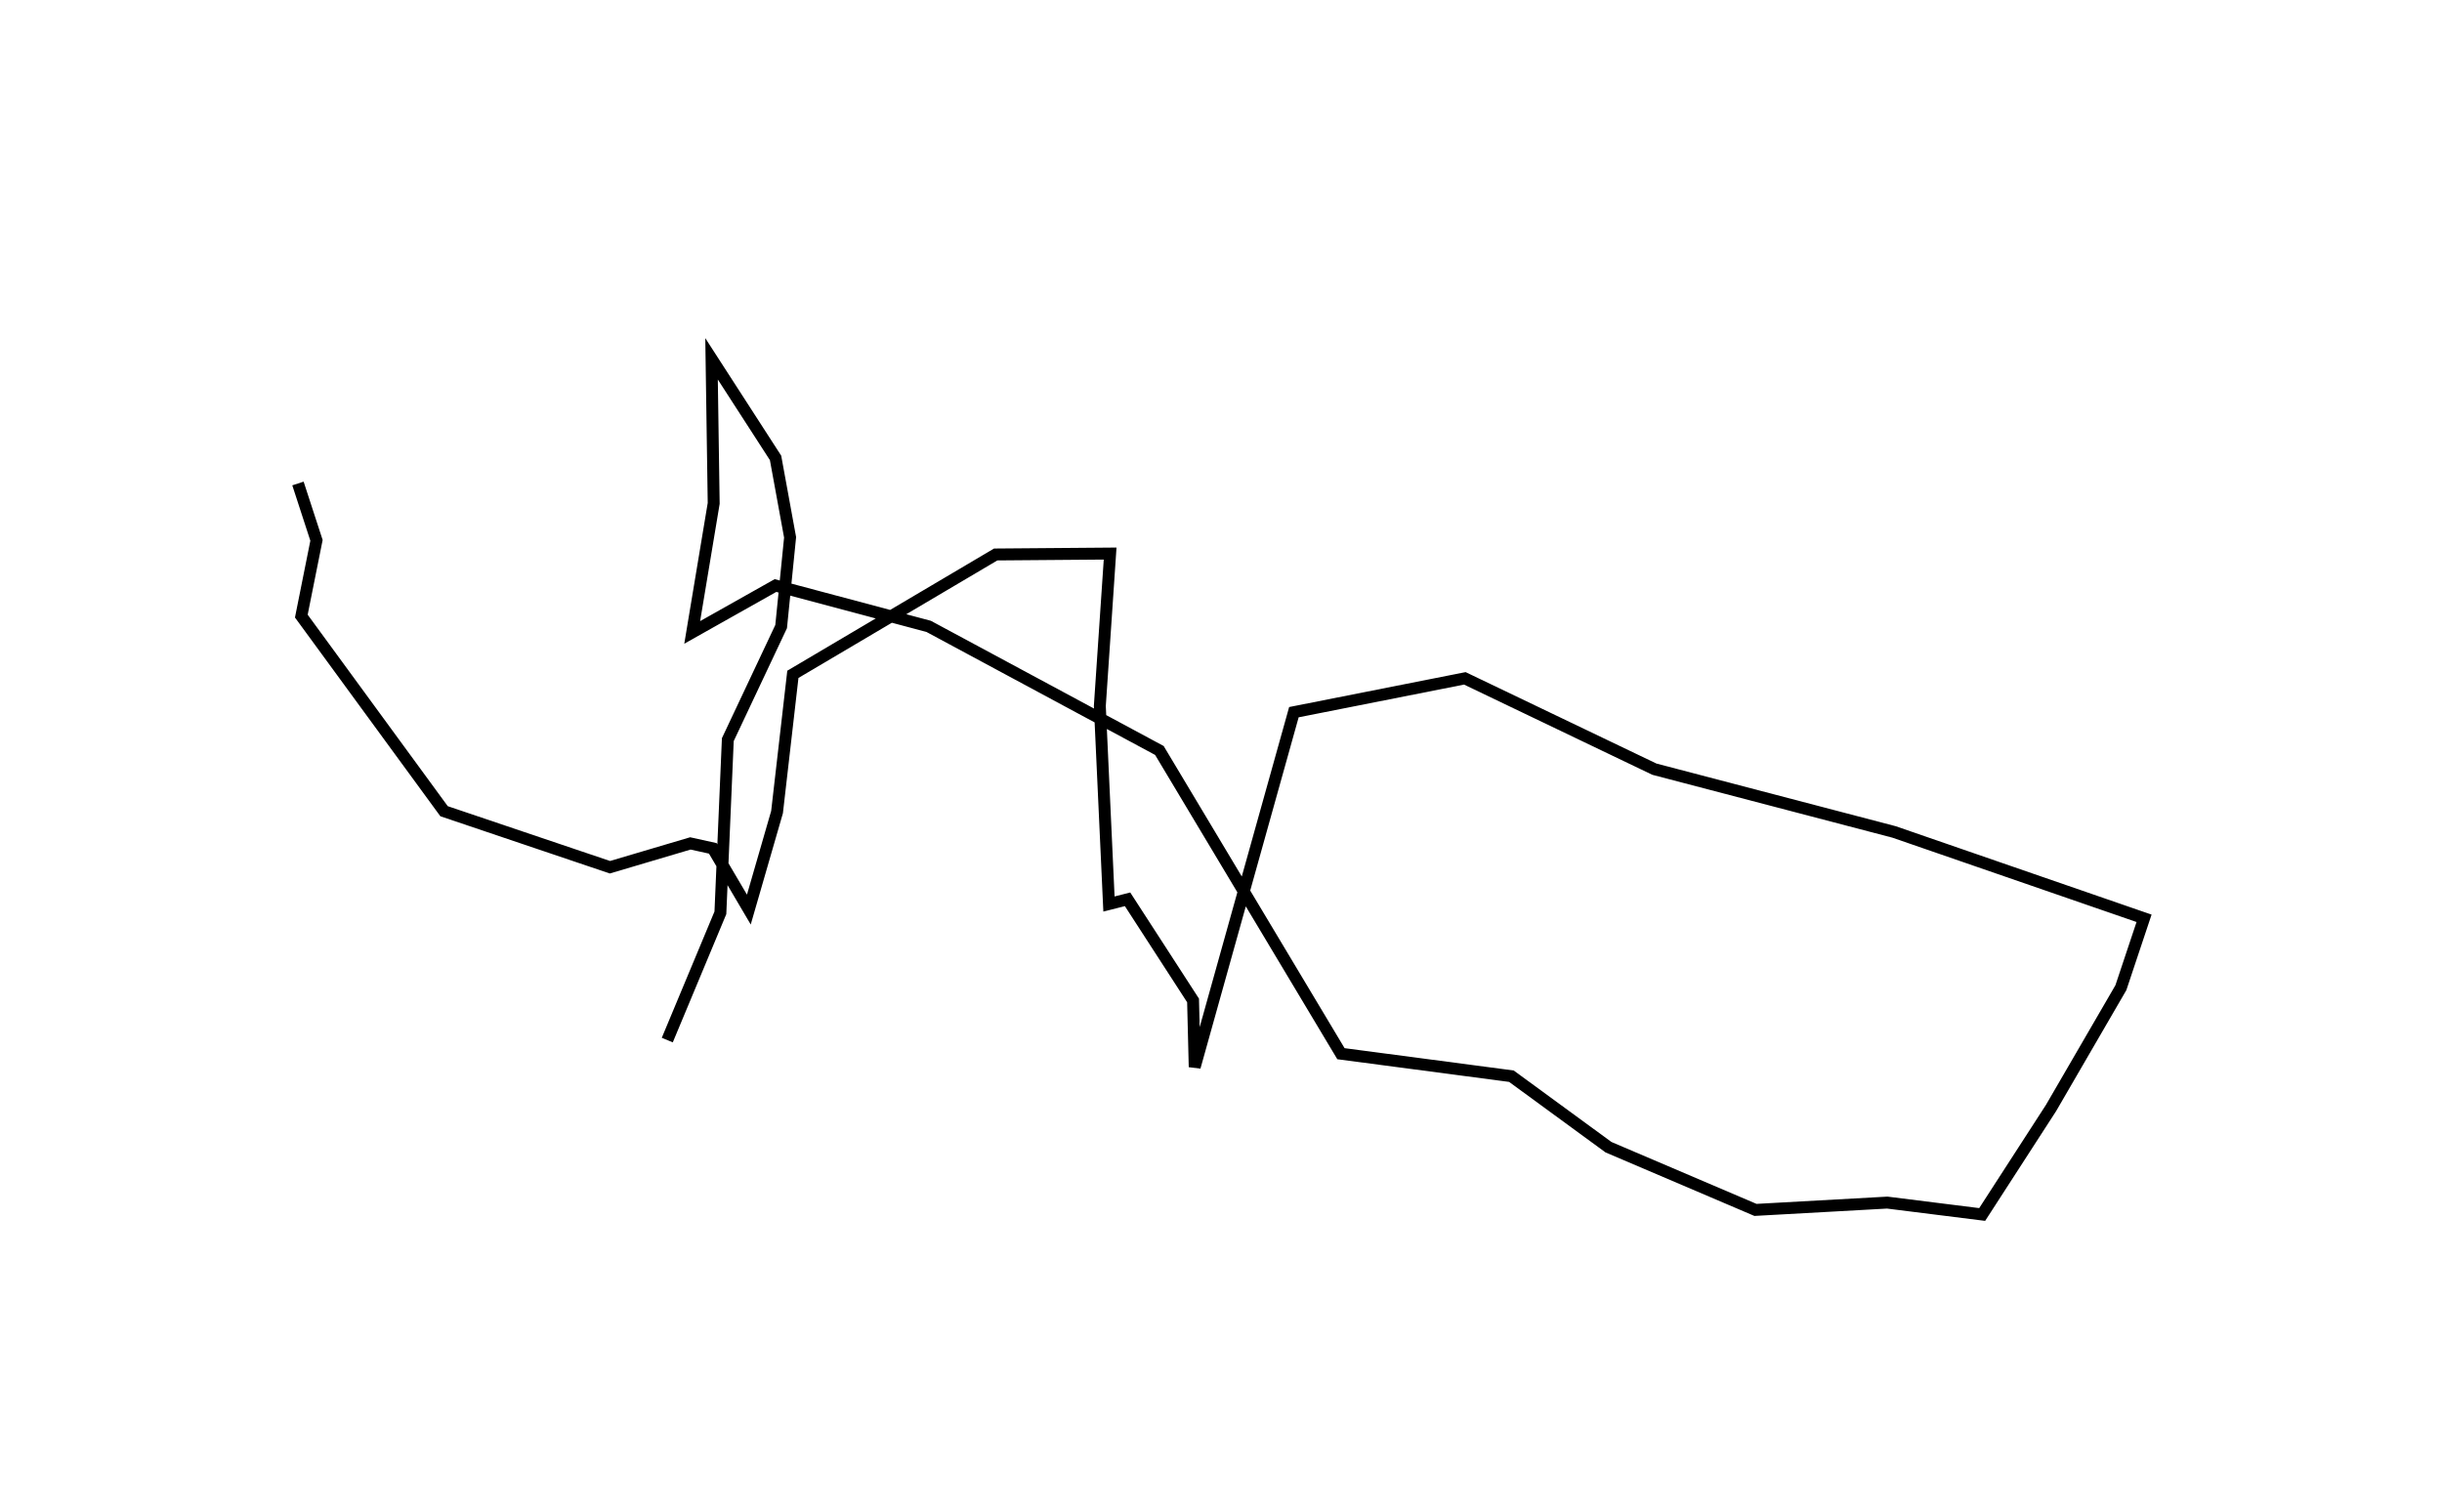 <?xml version='1.0' encoding='utf-8'?>
<ns0:svg xmlns:ns0="http://www.w3.org/2000/svg" baseProfile="full" height="126.906" version="1.1" width="204.894"><ns0:defs /><ns0:path d="M28.764,25 m0.0,0.0 m-3.764,15.569 l1.555,4.772 -1.273,6.355 l11.976,16.372 13.918,4.701 l6.748,-1.999 1.882,0.415 l3.025,5.137 2.366,-8.181 l1.328,-11.559 17.016,-10.056 l9.603,-0.077 -0.864,12.787 l0.766,16.619 1.561,-0.395 l5.495,8.487 0.138,5.587 l8.323,-29.776 14.342,-2.838 l15.906,7.621 20.108,5.266 l20.976,7.247 -1.945,5.824 l-5.857,10.088 -5.78,8.94 l-7.962,-0.998 -11.06,0.614 l-12.331,-5.262 -8.147,-5.958 l-14.302,-1.888 -15.233,-25.443 l-19.359,-10.413 -12.854,-3.427 l-6.987,3.934 1.803,-10.828 l-0.18,-12.13 5.371,8.315 l1.219,6.665 -0.751,7.487 l-4.474,9.488 -0.623,14.531 l-4.456,10.679 " fill="none" stroke="black" stroke-width="1" /></ns0:svg>
